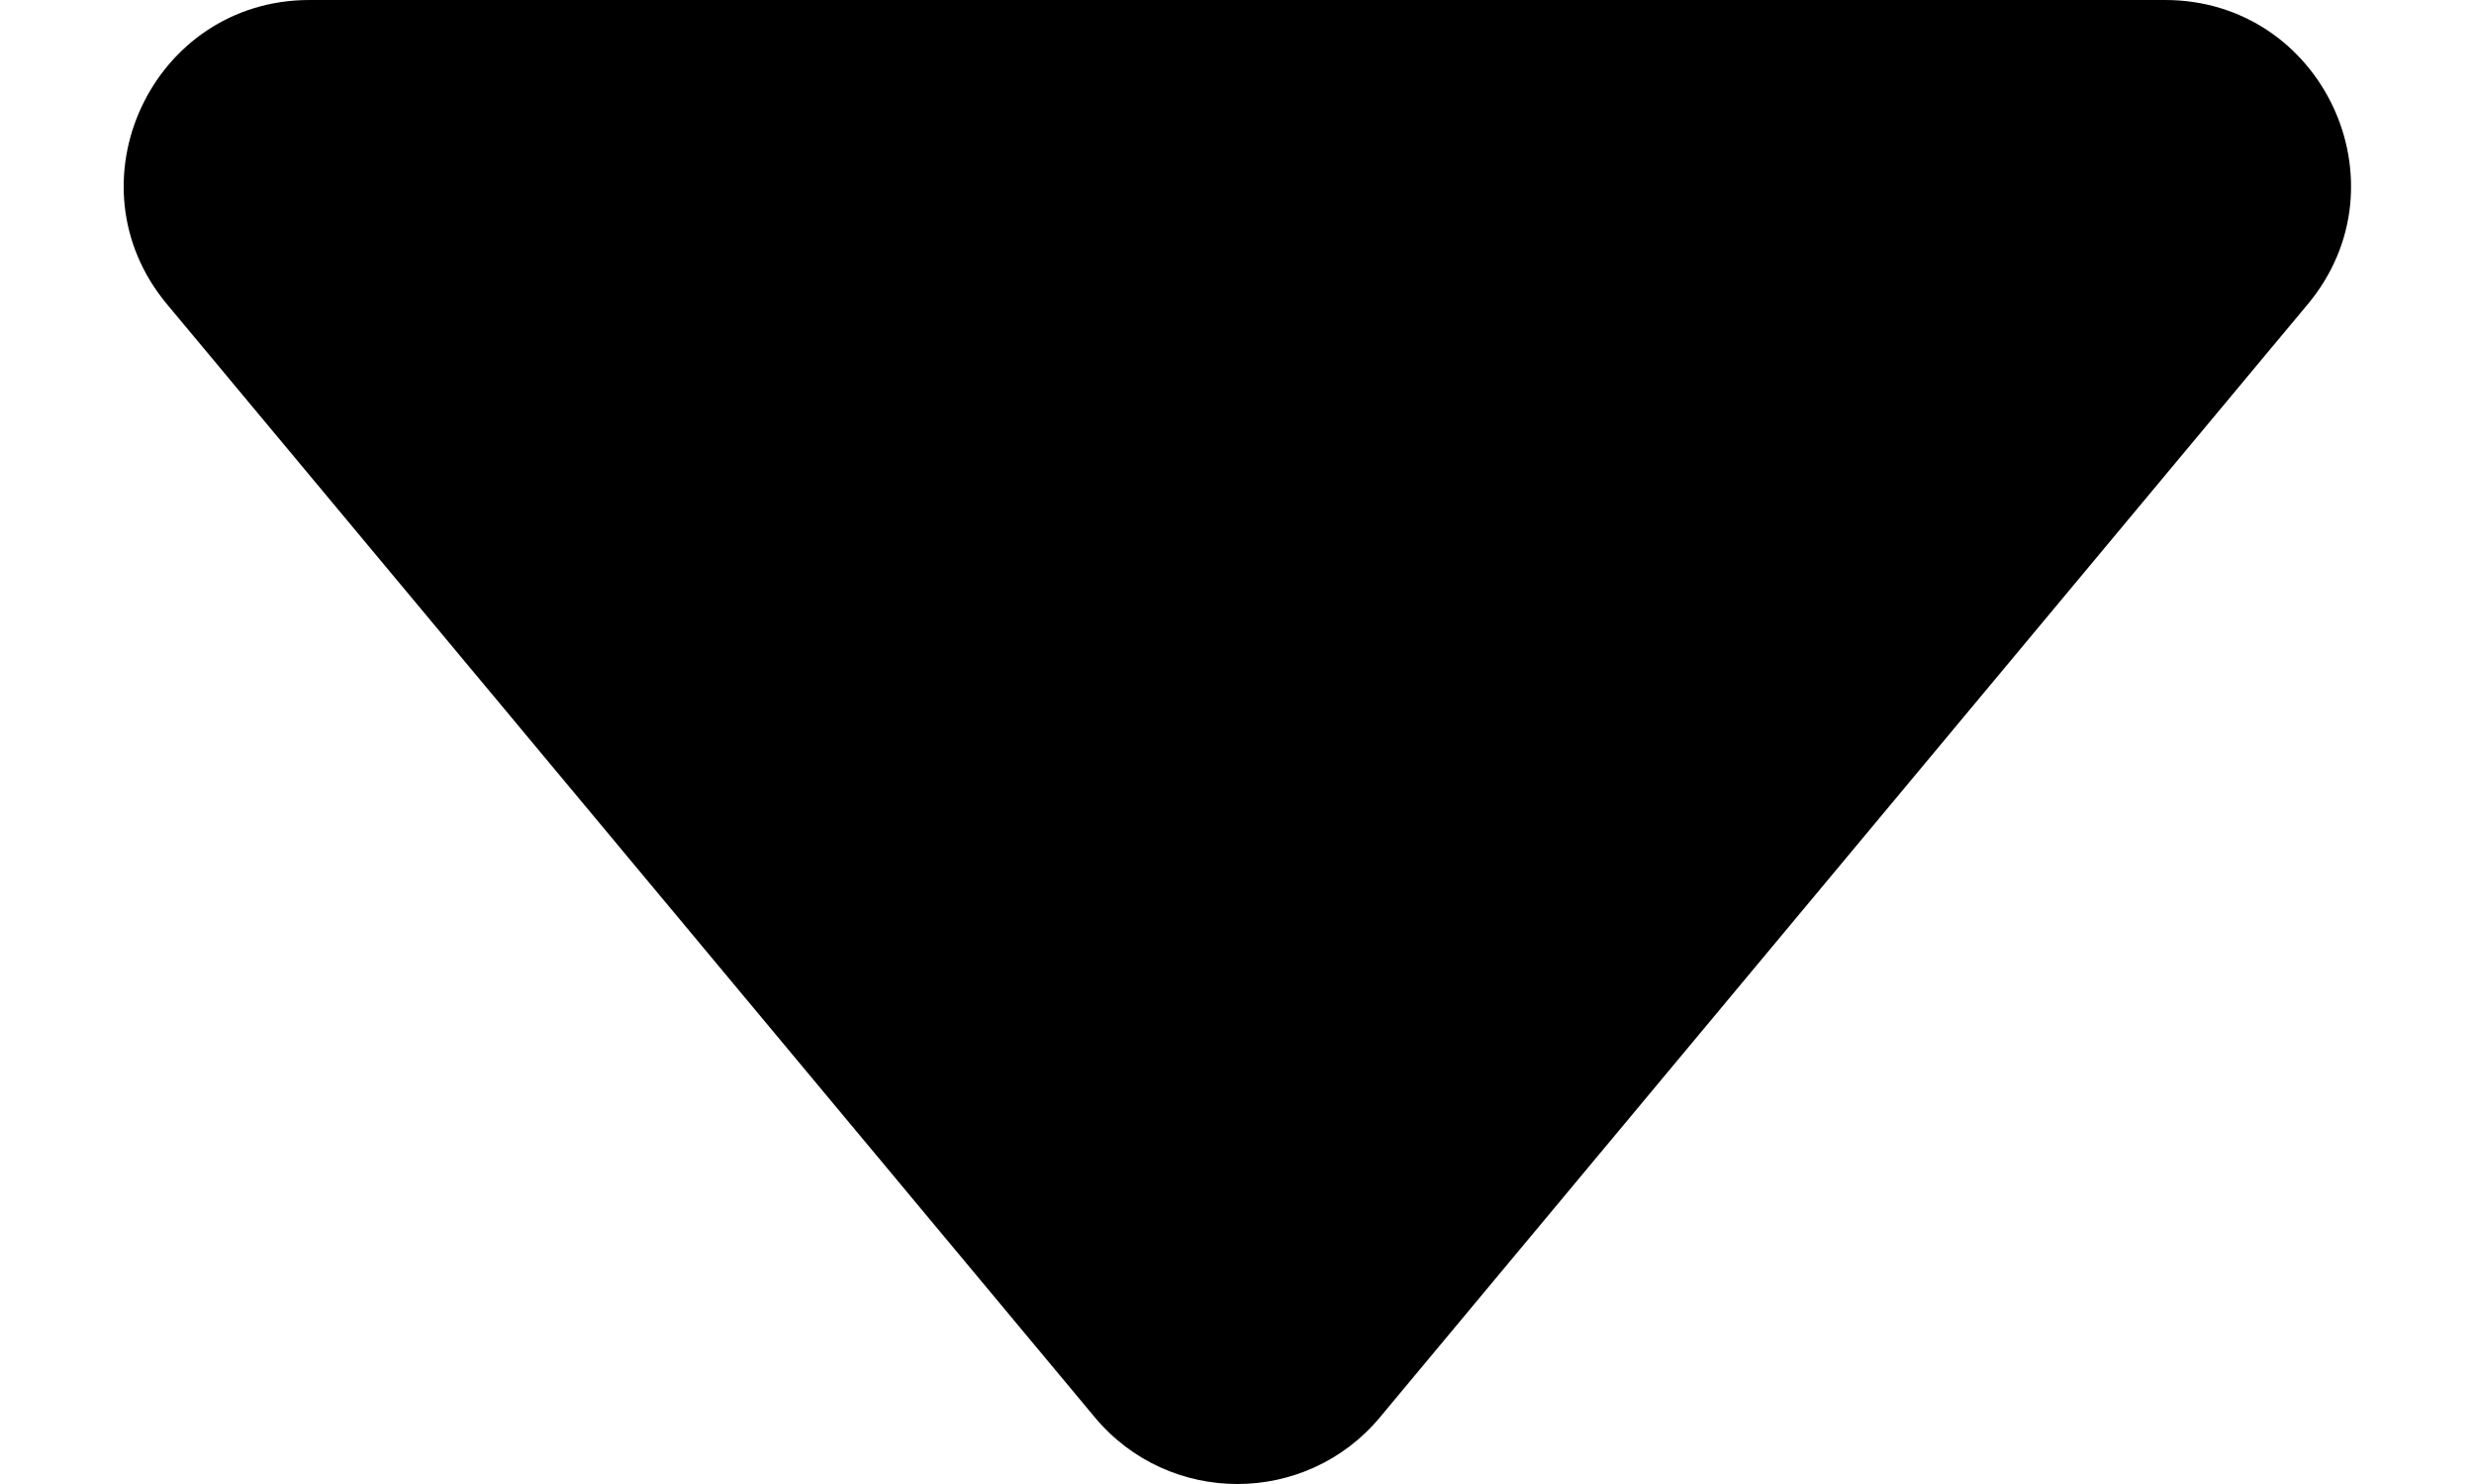 <svg width="10" height="6" viewBox="0 0 10 6" fill="none" xmlns="http://www.w3.org/2000/svg">
<path d="M5.578 5.73L9.328 1.23C9.735 0.742 9.387 0 8.751 0H1.251C0.616 0 0.268 0.742 0.675 1.23L4.425 5.73C4.725 6.09 5.278 6.09 5.578 5.73Z" fill="black"/>
</svg>
